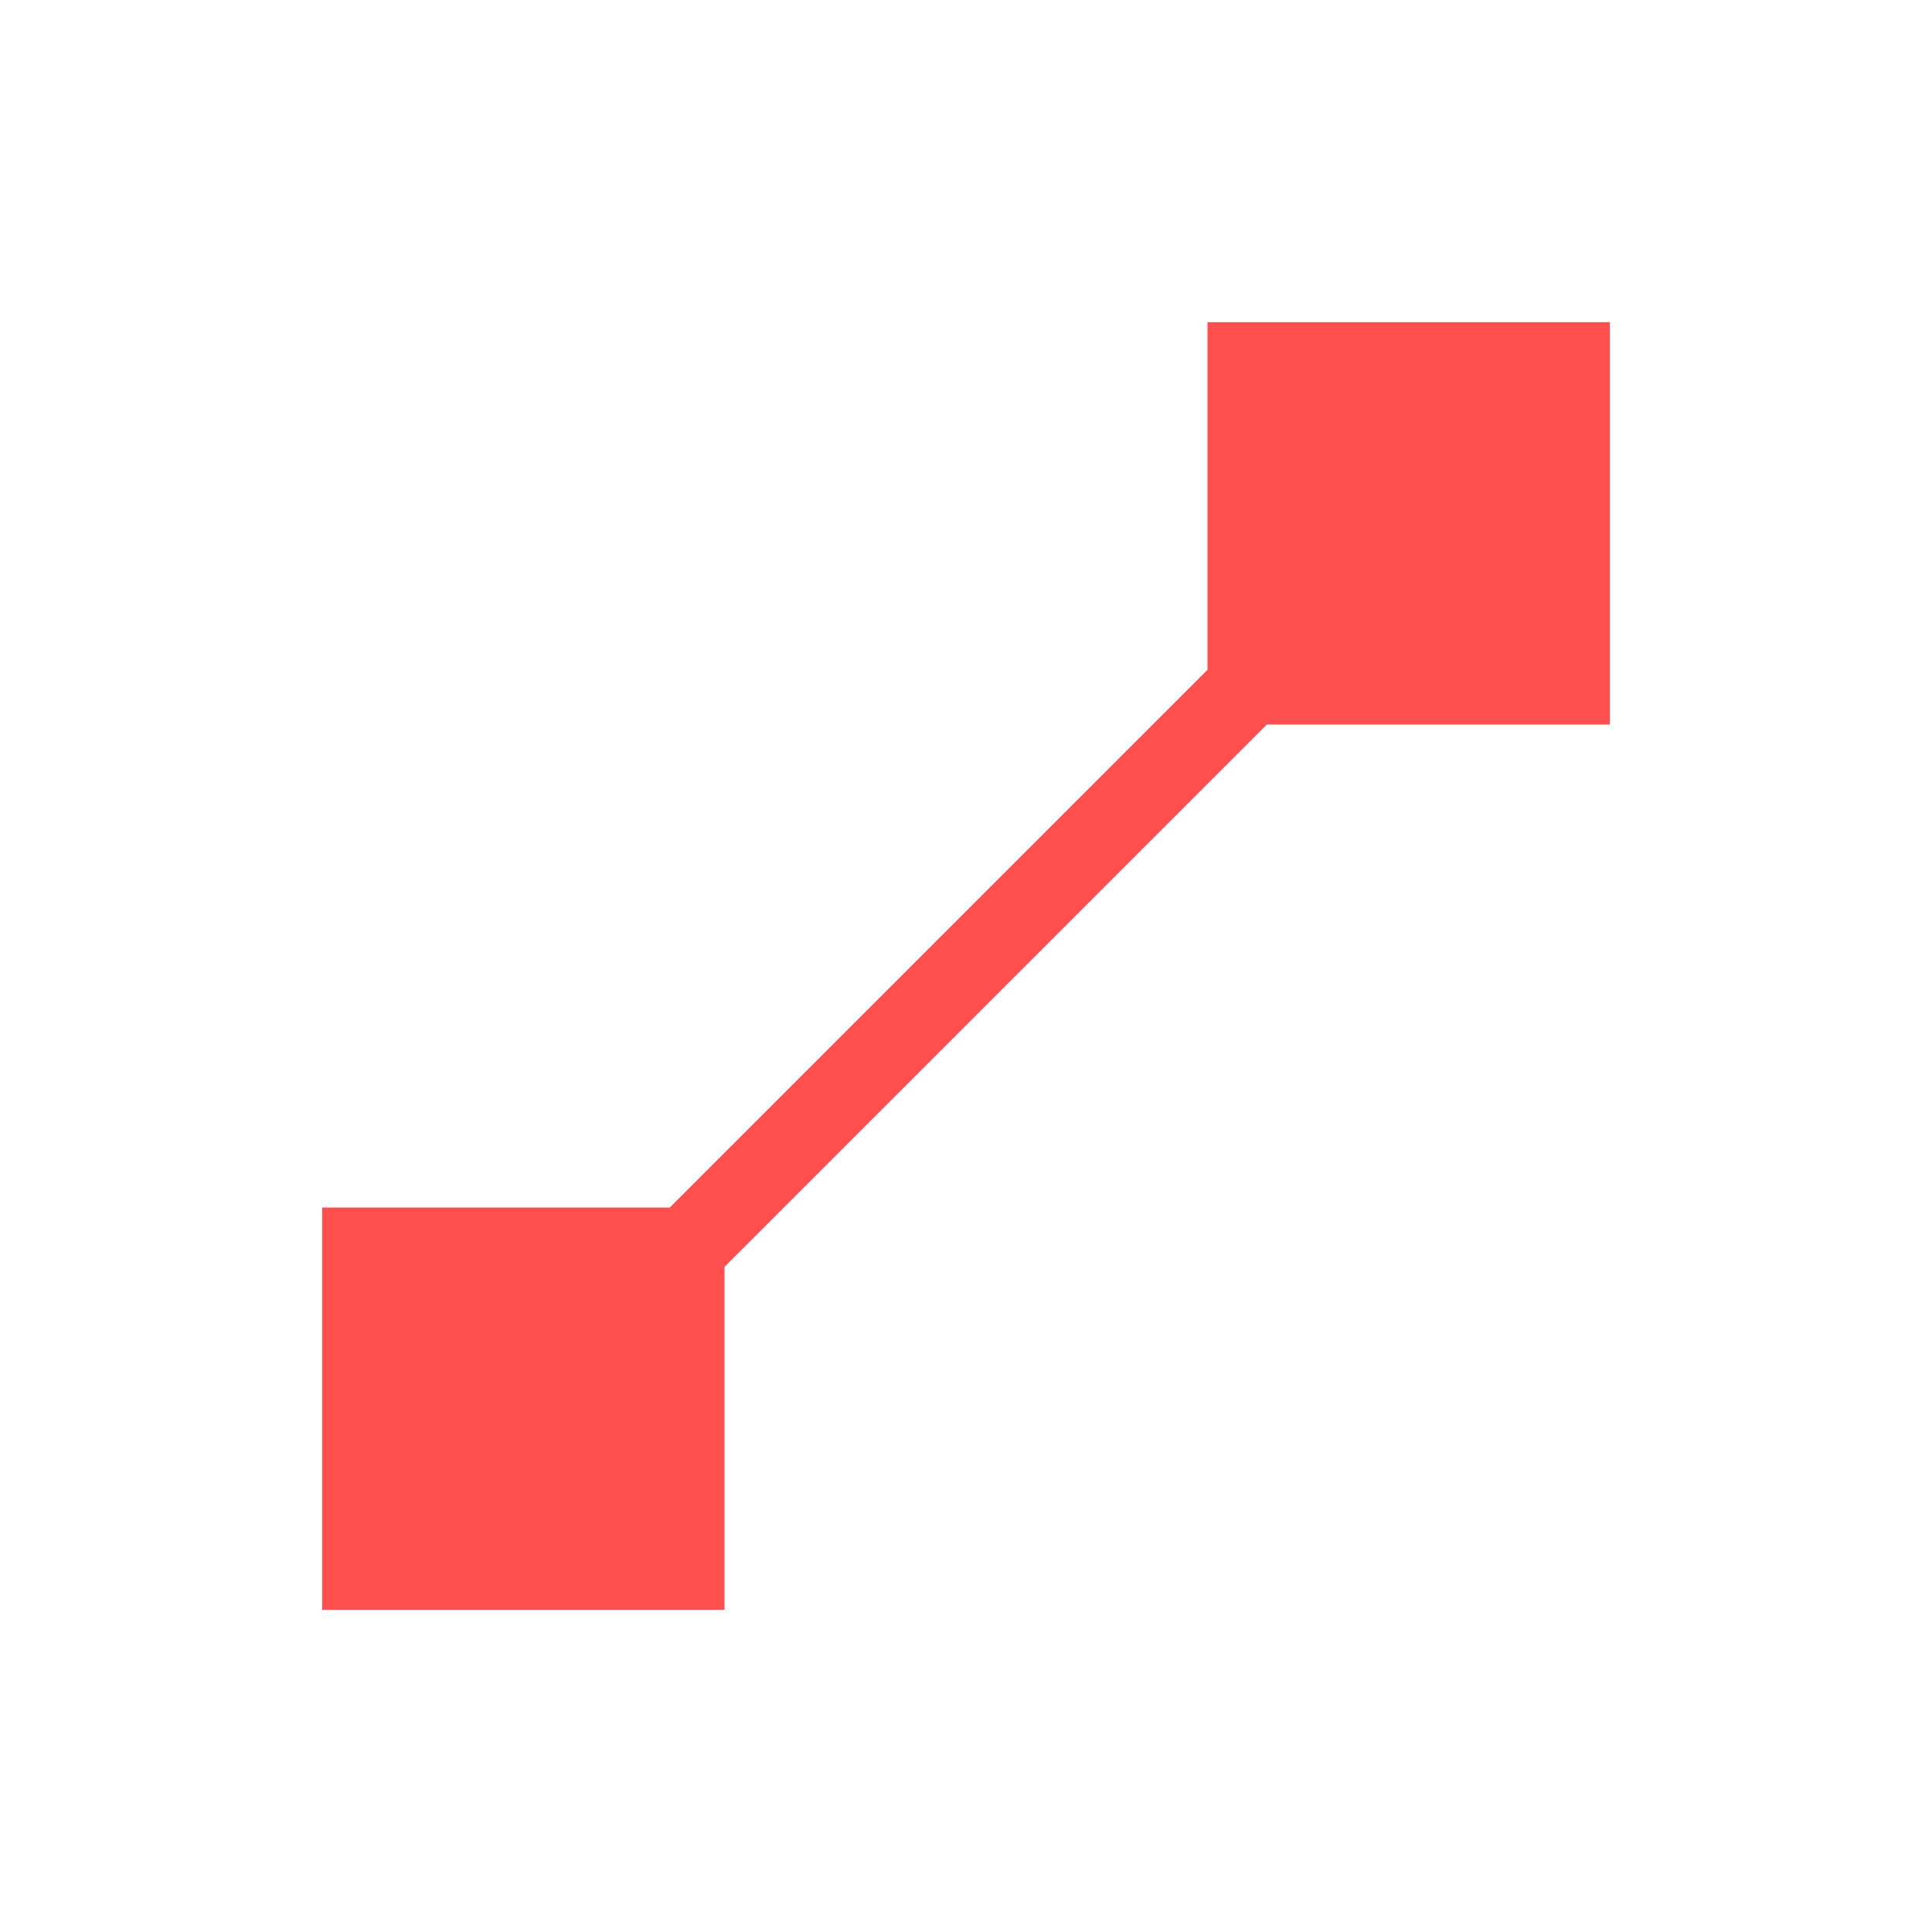 <svg xmlns="http://www.w3.org/2000/svg" xmlns:xlink="http://www.w3.org/1999/xlink" width="16" height="16" viewBox="0 0 16 16" version="1.1">
<g id="surface1">
<path style=" stroke:none;fill-rule:nonzero;fill:rgb(100%,30.98%,30.98%);fill-opacity:1;" d="M 10 2.668 L 10 5.547 L 5.547 10 L 2.668 10 L 2.668 13.332 L 6 13.332 L 6 10.492 L 10.492 6 L 13.332 6 L 13.332 2.668 Z M 10 2.668 "/>
</g>
</svg>
